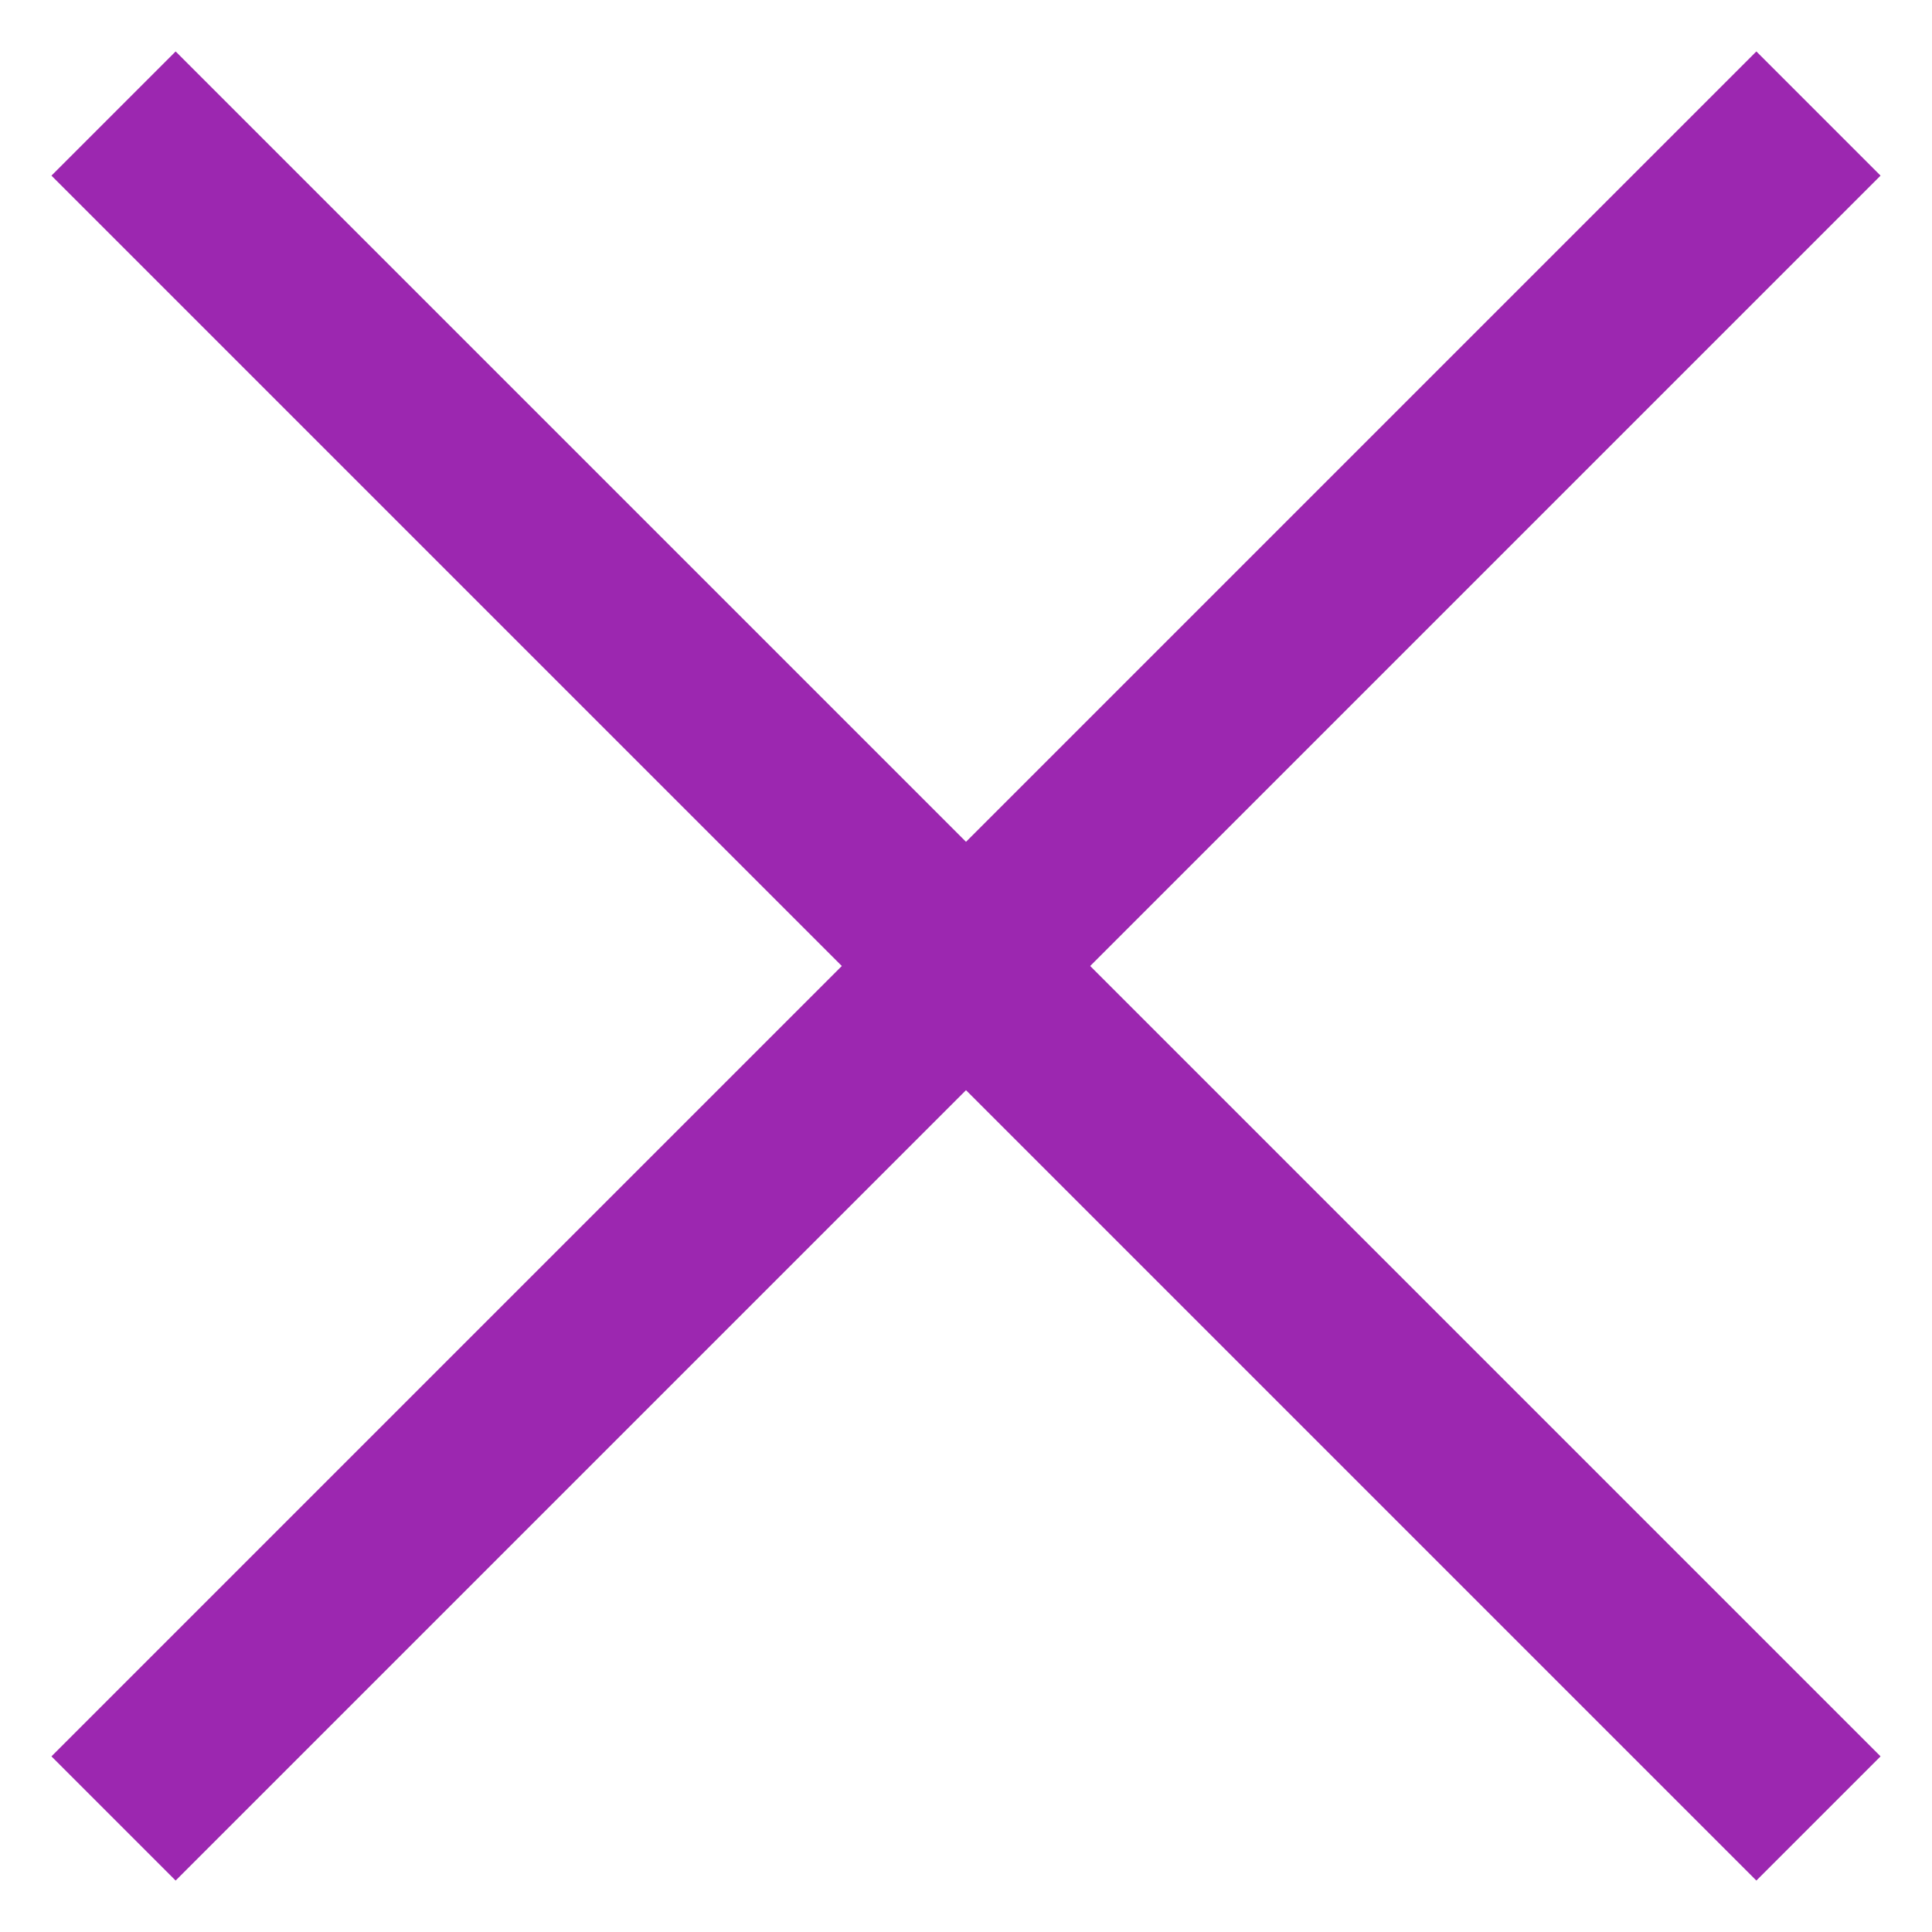 <?xml version="1.0" encoding="UTF-8"?>
<svg width="22px" height="22px" viewBox="0 0 22 22" version="1.1" xmlns="http://www.w3.org/2000/svg" xmlns:xlink="http://www.w3.org/1999/xlink">
    <!-- Generator: Sketch 52.6 (67491) - http://www.bohemiancoding.com/sketch -->
    <title>Artboard</title>
    <desc>Created with Sketch.</desc>
    <g id="Artboard" stroke="none" stroke-width="1" fill="none" fill-rule="evenodd" stroke-linecap="square">
        <g id="close_button" transform="translate(2, 2)" stroke="#9C27B0" stroke-width="2">
            <path d="M0,0 L18,18" id="Path"></path>
            <path d="M18,0 L0,18" id="Path"></path>
        </g>
    </g>
</svg>